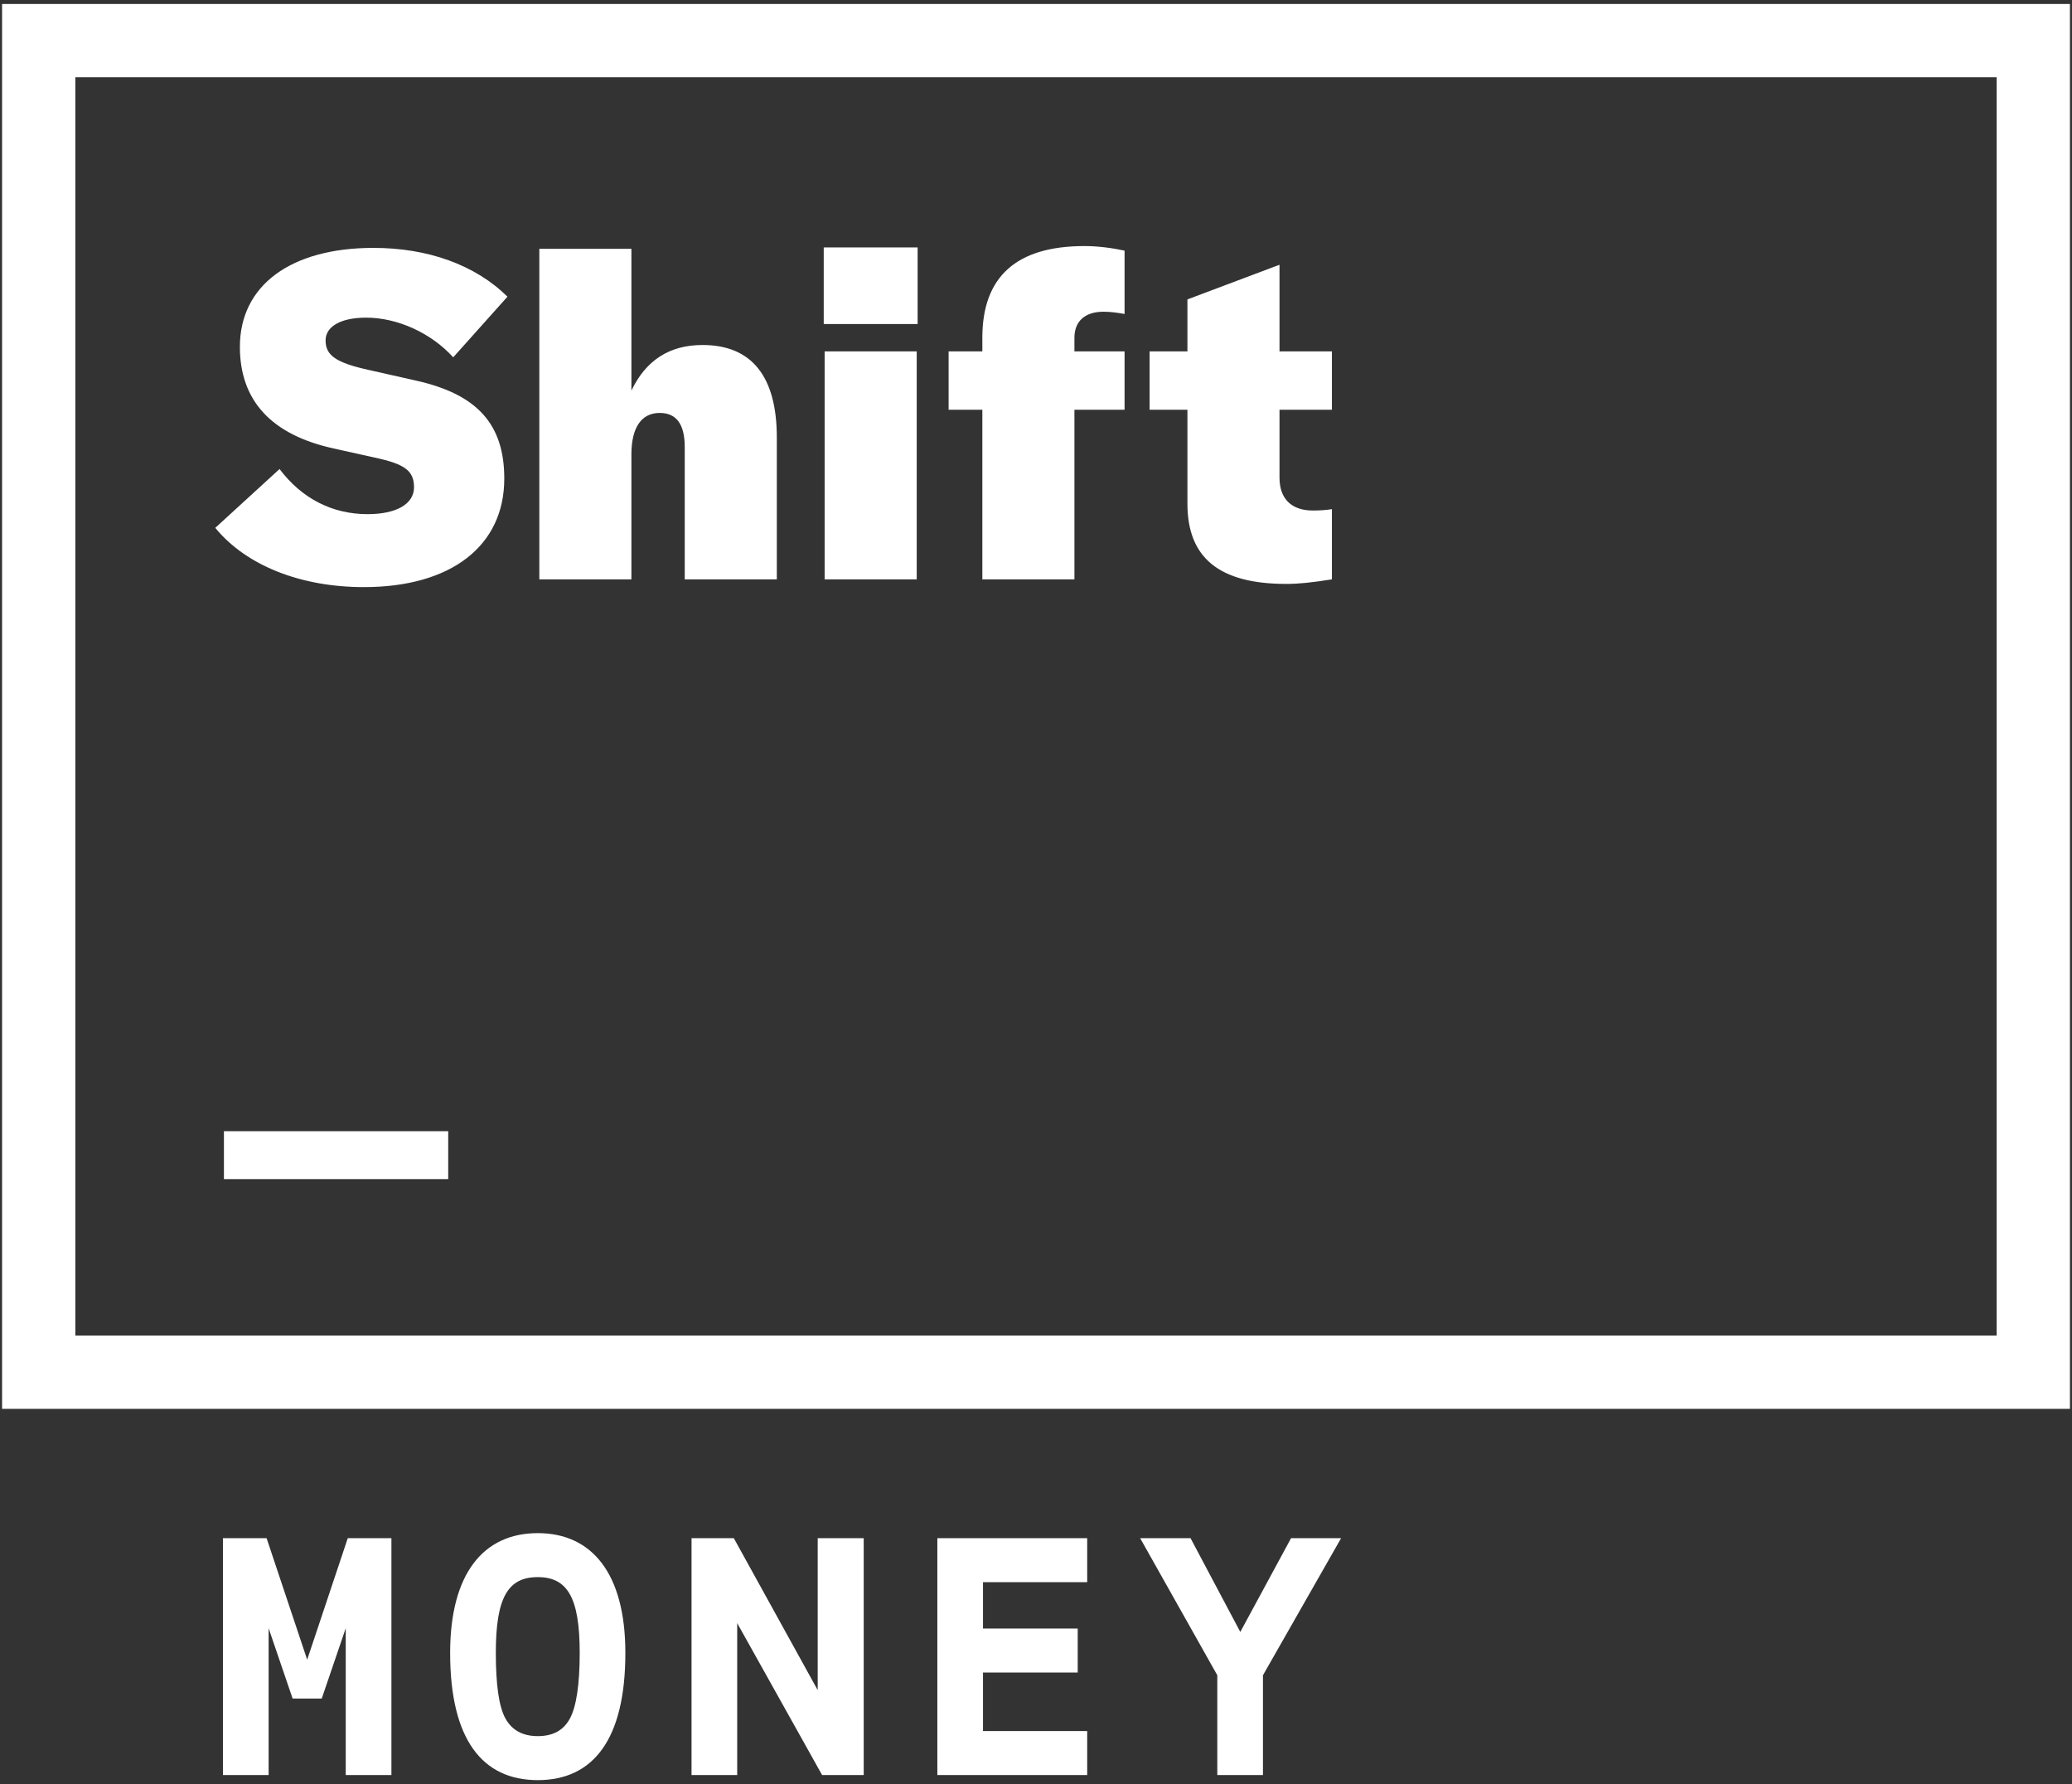<?xml version="1.0" encoding="UTF-8"?>
<svg width="424px" height="365px" viewBox="0 0 424 365" version="1.1" xmlns="http://www.w3.org/2000/svg" xmlns:xlink="http://www.w3.org/1999/xlink">
    <rect x="0" y="0" width="424" height="365" fill="#333333" stroke="none"/>
    <!-- Generator: Sketch 50.2 (55047) - http://www.bohemiancoding.com/sketch -->
    <title>shift_money_logo</title>
    <desc>Created with Sketch.</desc>
    <defs></defs>
    <g id="Page-1" stroke="none" stroke-width="1" fill="none" fill-rule="evenodd">
        <g id="shift_money_logo" fill="#FFFFFF" fill-rule="nonzero">
            <path d="M0.423,288.231 L0.423,0.813 L423.578,0.813 L423.578,288.231 L0.423,288.231 Z M15.418,273.235 L408.582,273.235 L408.582,15.809 L15.418,15.809 L15.418,273.235 Z M44.052,107.99 L57.205,95.955 C61.774,102.02 68.025,105.188 75.208,105.188 C81.085,105.188 84.721,103.138 84.721,99.687 C84.721,96.328 82.857,94.927 76.699,93.624 L68.305,91.757 C55.526,88.957 49.09,81.962 49.09,70.955 C49.09,58.363 59.536,50.714 76.421,50.714 C87.521,50.714 97.223,54.165 103.844,60.694 L92.744,73.102 C88.173,68.065 81.27,64.985 74.927,64.985 C69.797,64.985 66.626,66.757 66.626,69.651 C66.626,72.727 68.771,74.22 75.581,75.714 L85.095,77.857 C97.689,80.657 103.193,86.814 103.193,97.915 C103.193,111.719 92.278,120.115 74.461,120.115 C61.588,120.115 50.395,115.732 44.052,107.99 Z M110.364,50.901 L129.206,50.901 L129.206,79.911 C132.191,73.661 137.043,70.583 143.758,70.583 C153.833,70.583 158.963,77.017 158.963,89.518 L158.963,118.528 L140.121,118.528 L140.121,91.475 C140.121,86.814 138.442,84.48 134.991,84.48 C131.259,84.48 129.206,87.465 129.206,92.969 L129.206,118.528 L110.364,118.528 L110.364,50.901 Z M168.748,118.529 L168.748,71.887 L187.59,71.887 L187.59,118.529 L168.748,118.529 Z M168.563,66.293 L168.563,50.621 L187.779,50.621 L187.779,66.293 L168.563,66.293 Z M230.125,83.826 L219.864,83.826 L219.864,118.528 L201.02,118.528 L201.02,83.826 L194.117,83.826 L194.117,71.886 L201.02,71.886 L201.02,69.09 C201.02,56.59 208.017,50.34 221.914,50.34 C224.621,50.34 227.513,50.714 230.125,51.273 L230.125,64.237 C228.631,63.959 227.14,63.773 225.834,63.773 C222.01,63.773 219.864,65.731 219.864,69.09 L219.864,71.886 L230.125,71.886 L230.125,83.826 Z M235.245,71.887 L242.987,71.887 L242.987,61.255 L261.829,54.165 L261.829,71.887 L272.556,71.887 L272.556,83.827 L261.829,83.827 L261.829,97.727 C261.829,102.02 264.255,104.444 268.639,104.444 C270.225,104.444 271.346,104.351 272.556,104.163 L272.556,118.529 C268.361,119.183 265.842,119.461 263.23,119.461 C249.516,119.461 242.987,114.145 242.987,103.045 L242.987,83.827 L235.245,83.827 L235.245,71.887 Z M45.824,241.223 L45.824,231.426 L91.719,231.426 L91.719,241.223 L45.824,241.223 Z M45.621,363.149 L45.621,314.692 L54.554,314.692 L62.859,339.546 L71.164,314.692 L80.097,314.692 L80.097,363.149 L70.749,363.149 L70.749,333.108 L65.837,347.503 L59.881,347.503 L54.969,333.108 L54.969,363.149 L45.621,363.149 Z M110.042,313.655 C121.117,313.655 127.97,321.893 127.97,338.161 C127.97,355.949 121.325,364.187 110.042,364.187 C98.759,364.187 92.114,355.949 92.114,338.161 C92.114,321.893 98.967,313.655 110.042,313.655 Z M110.042,322.655 C103.952,322.655 101.462,326.81 101.462,338.161 C101.462,344.598 102.084,349.096 103.397,351.519 C104.714,353.941 106.929,355.186 110.042,355.186 C113.159,355.186 115.302,354.014 116.62,351.591 C117.932,349.168 118.627,344.666 118.627,338.161 C118.627,326.878 116.137,322.655 110.042,322.655 Z M141.512,363.149 L141.512,314.692 L150.165,314.692 L167.329,345.776 L167.329,314.692 L176.745,314.692 L176.745,363.149 L168.232,363.149 L150.855,332.07 L150.855,363.149 L141.512,363.149 Z M191.812,363.149 L191.812,314.692 L222.476,314.692 L222.476,323.693 L201.155,323.693 L201.155,333.175 L220.536,333.175 L220.536,342.176 L201.155,342.176 L201.155,354.149 L222.476,354.149 L222.476,363.149 L191.812,363.149 Z M249.1,363.149 L249.1,342.731 L233.315,314.692 L243.627,314.692 L253.805,333.87 L264.191,314.692 L274.431,314.692 L258.443,342.731 L258.443,363.149 L249.1,363.149 Z"></path>
        </g>
    </g>
</svg>
